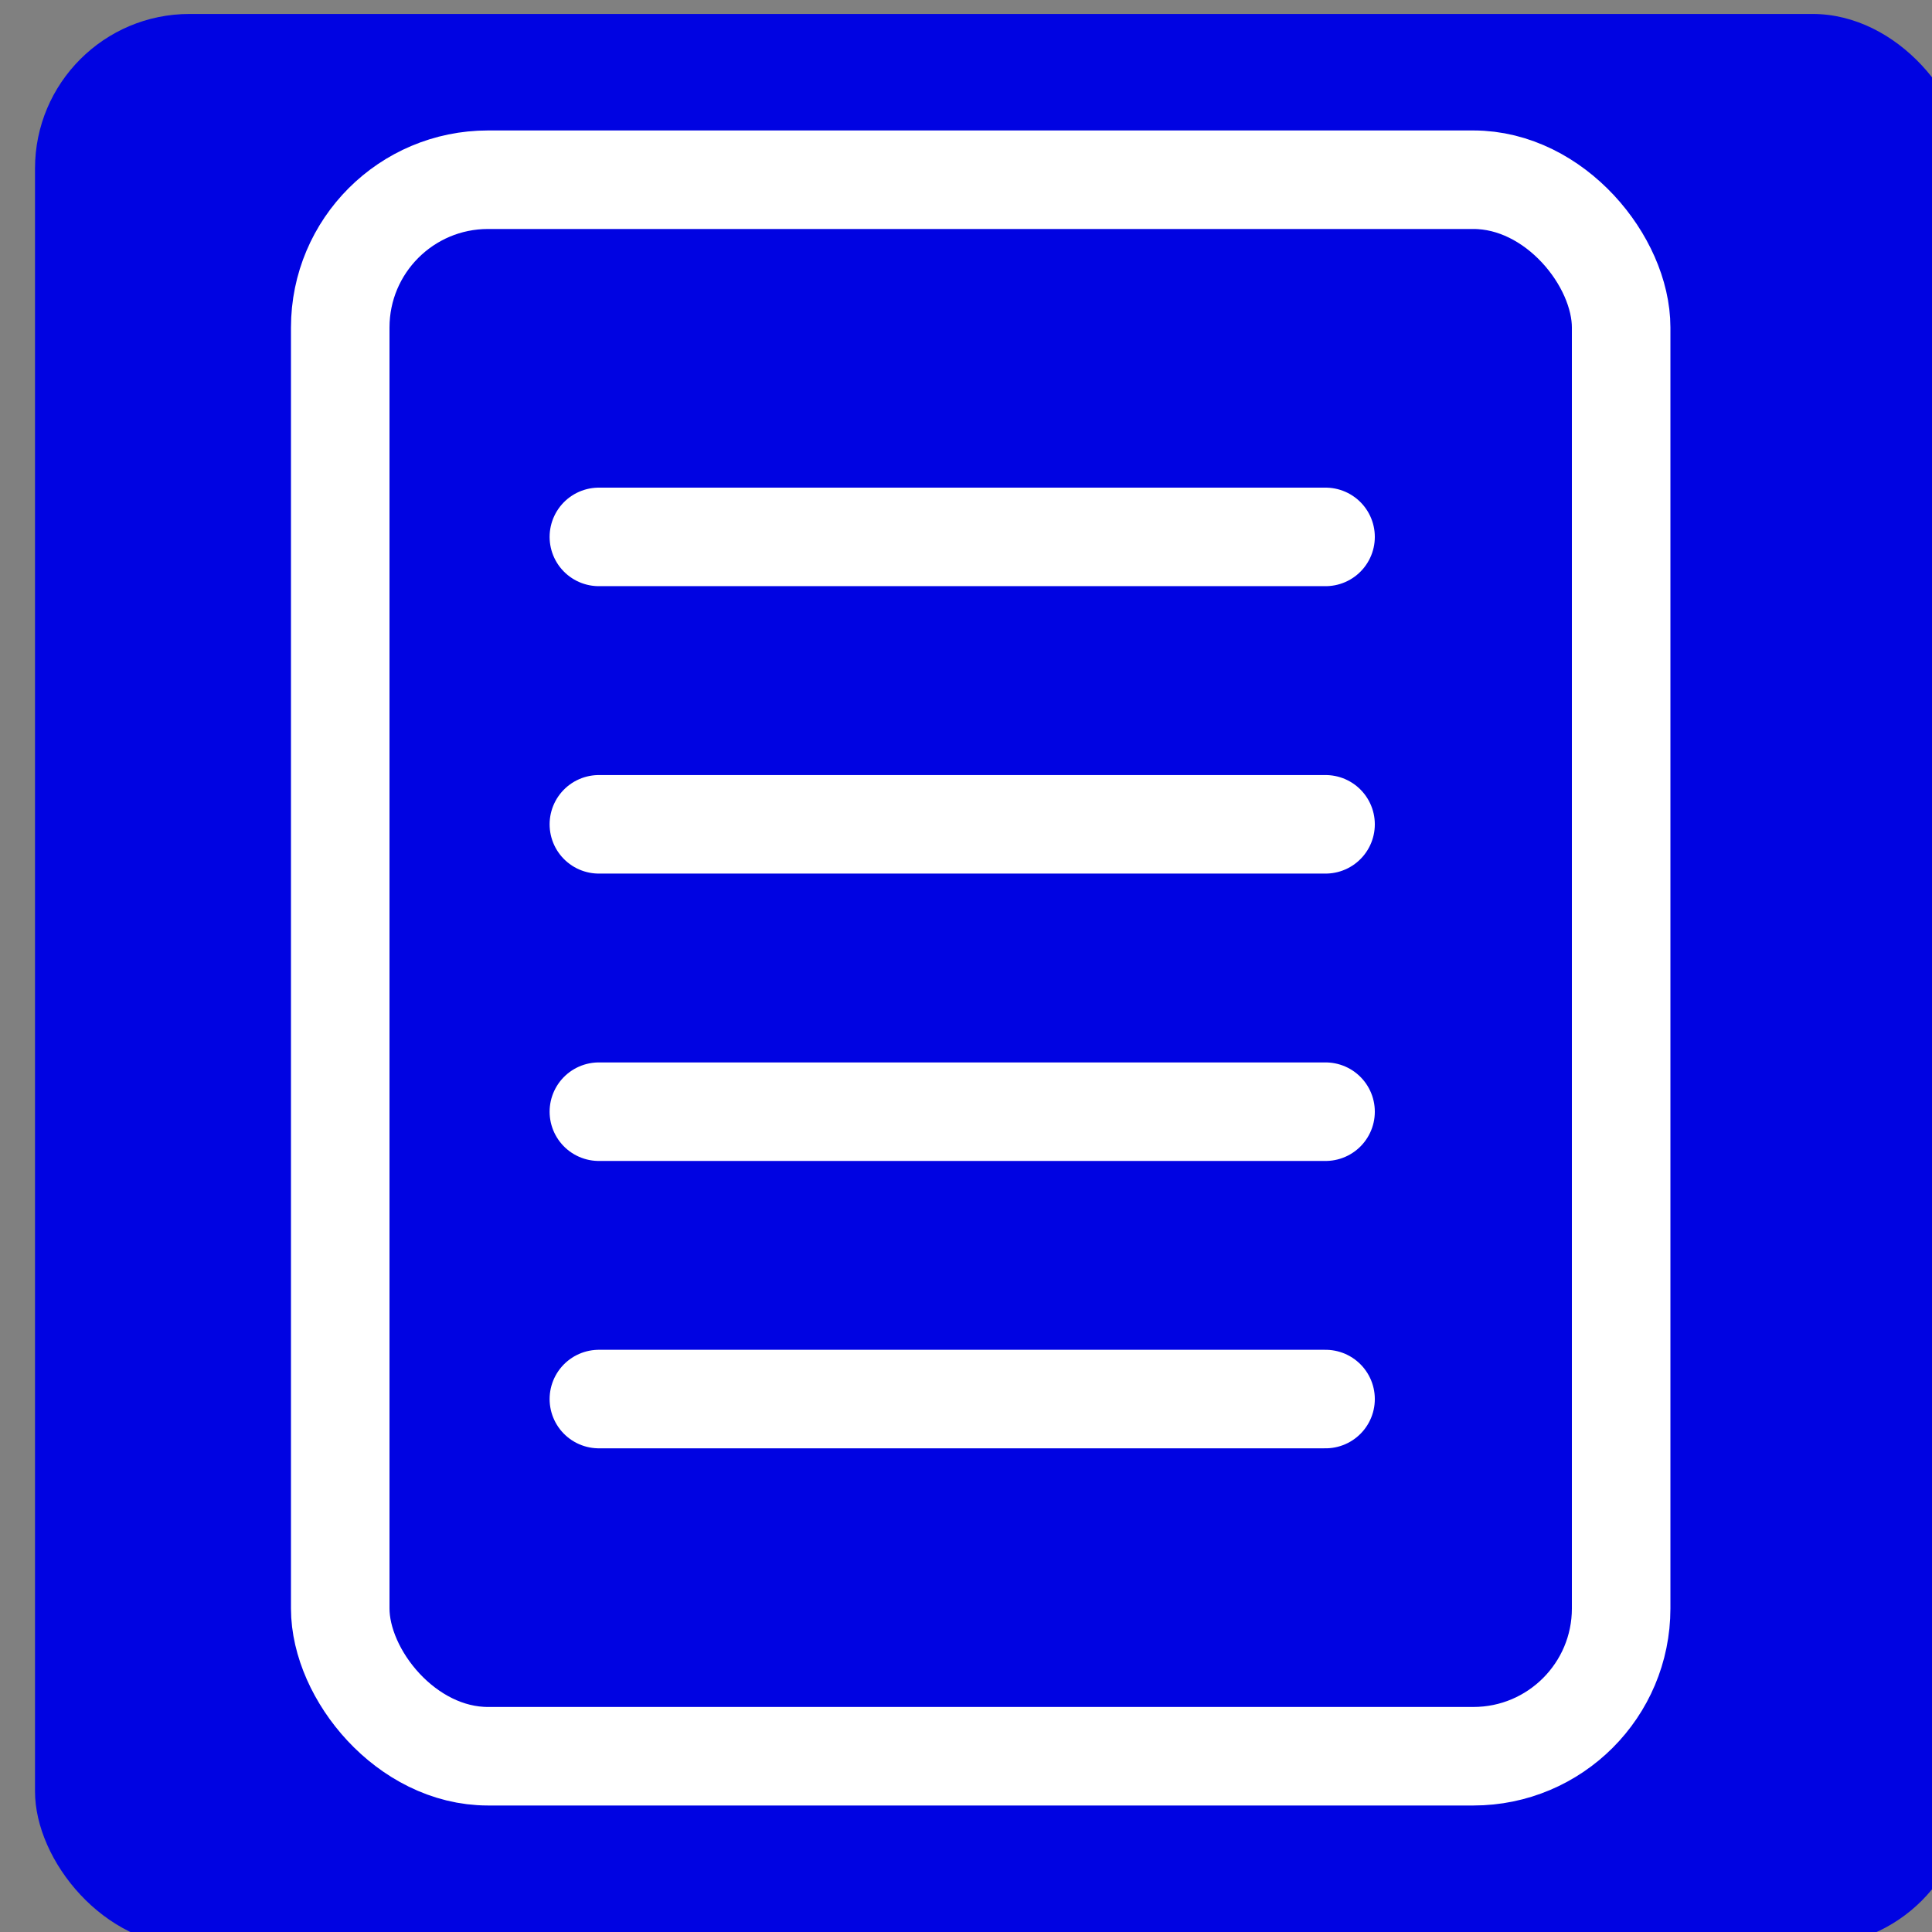 <svg width="50" height="50" viewBox="0 0 50 50" fill="none" xmlns="http://www.w3.org/2000/svg">
    <rect x="0" y="0" width="50" height="50" fill="#808080" stroke="none"/>
    <rect x="0.906" y="0.361" width="50" height="50" rx="4" fill="#0003e2"/>

    <svg width="51" height="51" viewBox="-5 -2 40 40" fill="#0003e2"
         xmlns="http://www.w3.org/2000/svg">
        <rect x="1.906" y="1.648" width="26" height="32" rx="3" stroke="white"
              stroke-width="2"/>
        <path d="M7.156 8.898L21.906 8.898" stroke="white" stroke-width="2"
              stroke-linecap="round"/>
        <path d="M7.156 14.732L21.906 14.732" stroke="white" stroke-width="2"
              stroke-linecap="round"/>
        <path d="M7.156 20.565L21.906 20.565" stroke="white" stroke-width="2"
              stroke-linecap="round"/>
        <path d="M7.156 26.398L21.906 26.398" stroke="white" stroke-width="2"
              stroke-linecap="round"/>
    </svg>
</svg>
